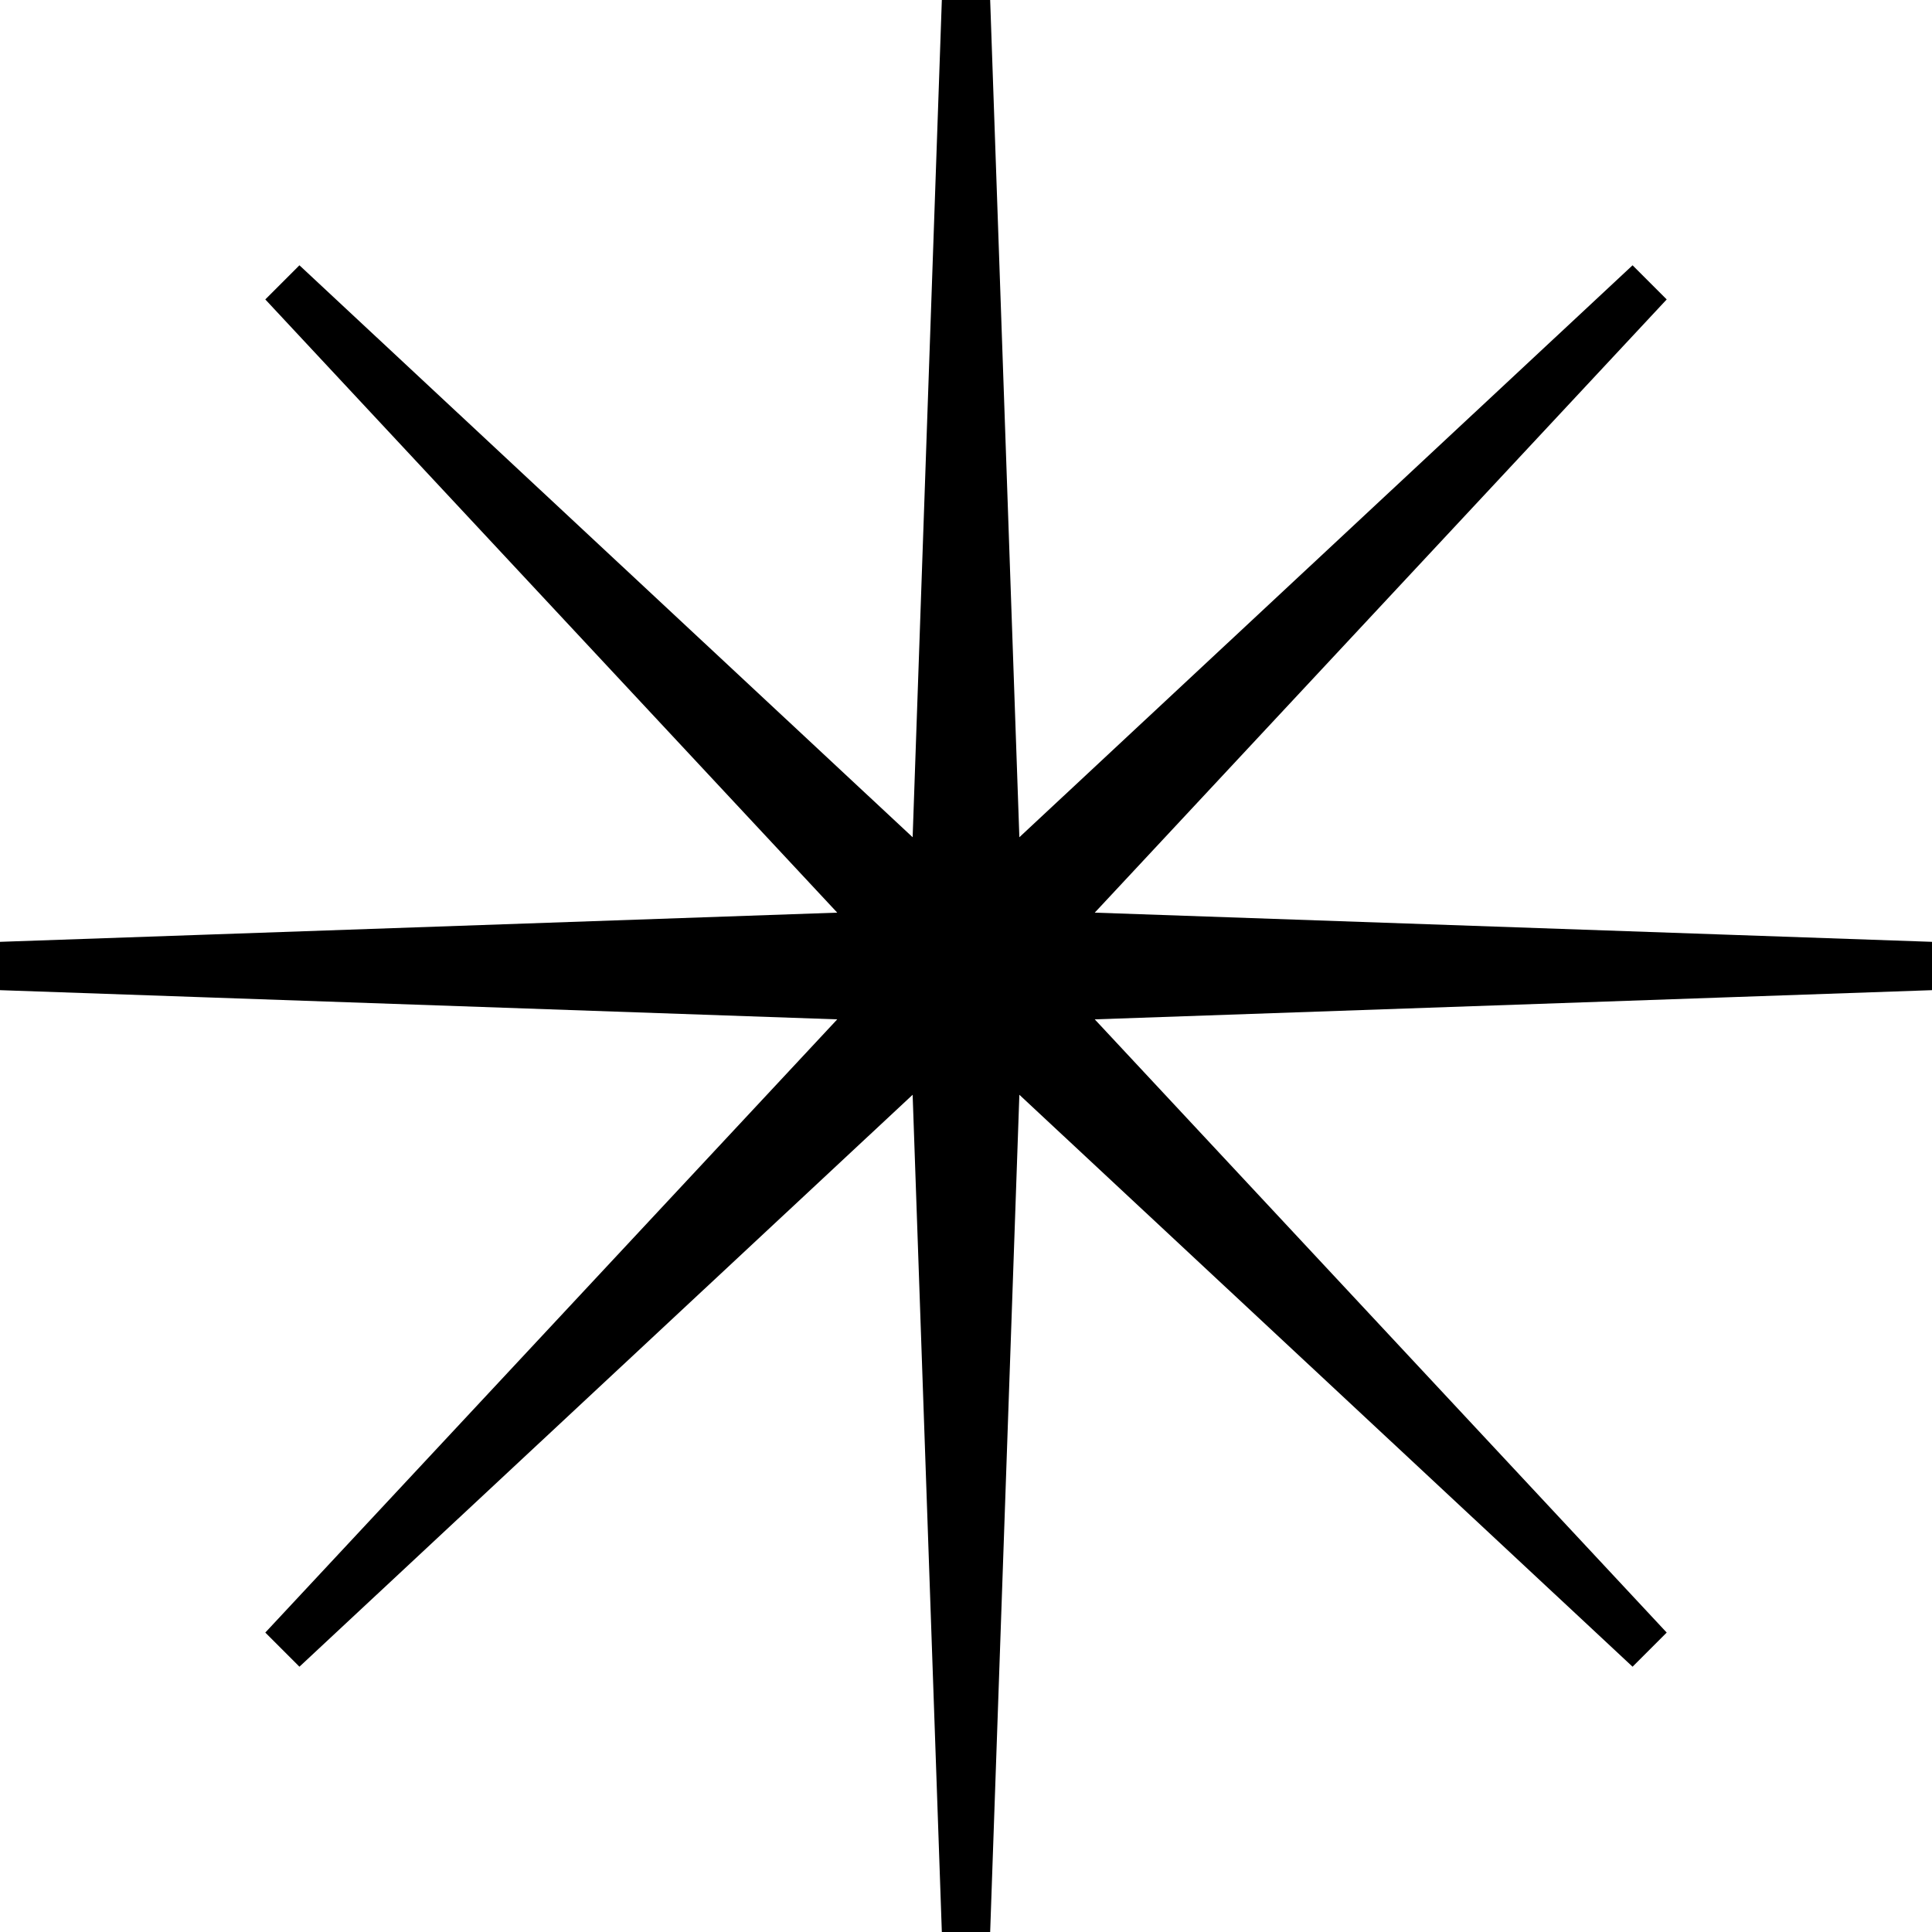 <svg
      width="24"
      height="24"
      viewBox="0 0 24 24"
      fill="none"
      xmlns="http://www.w3.org/2000/svg"
      aria-hidden="true"
    >
      <path
        d="M12 0L12.386 11.069L20.485 3.515L12.931 11.614L24 12L12.931 12.386L20.485 20.485L12.386 12.931L12 24L11.614 12.931L3.515 20.485L11.069 12.386L0 12L11.069 11.614L3.515 3.515L11.614 11.069L12 0Z"
        fill="#000"
        stroke="#000"
        stroke-width="0.6"
        aria-hidden="true"
      ></path>
    </svg>